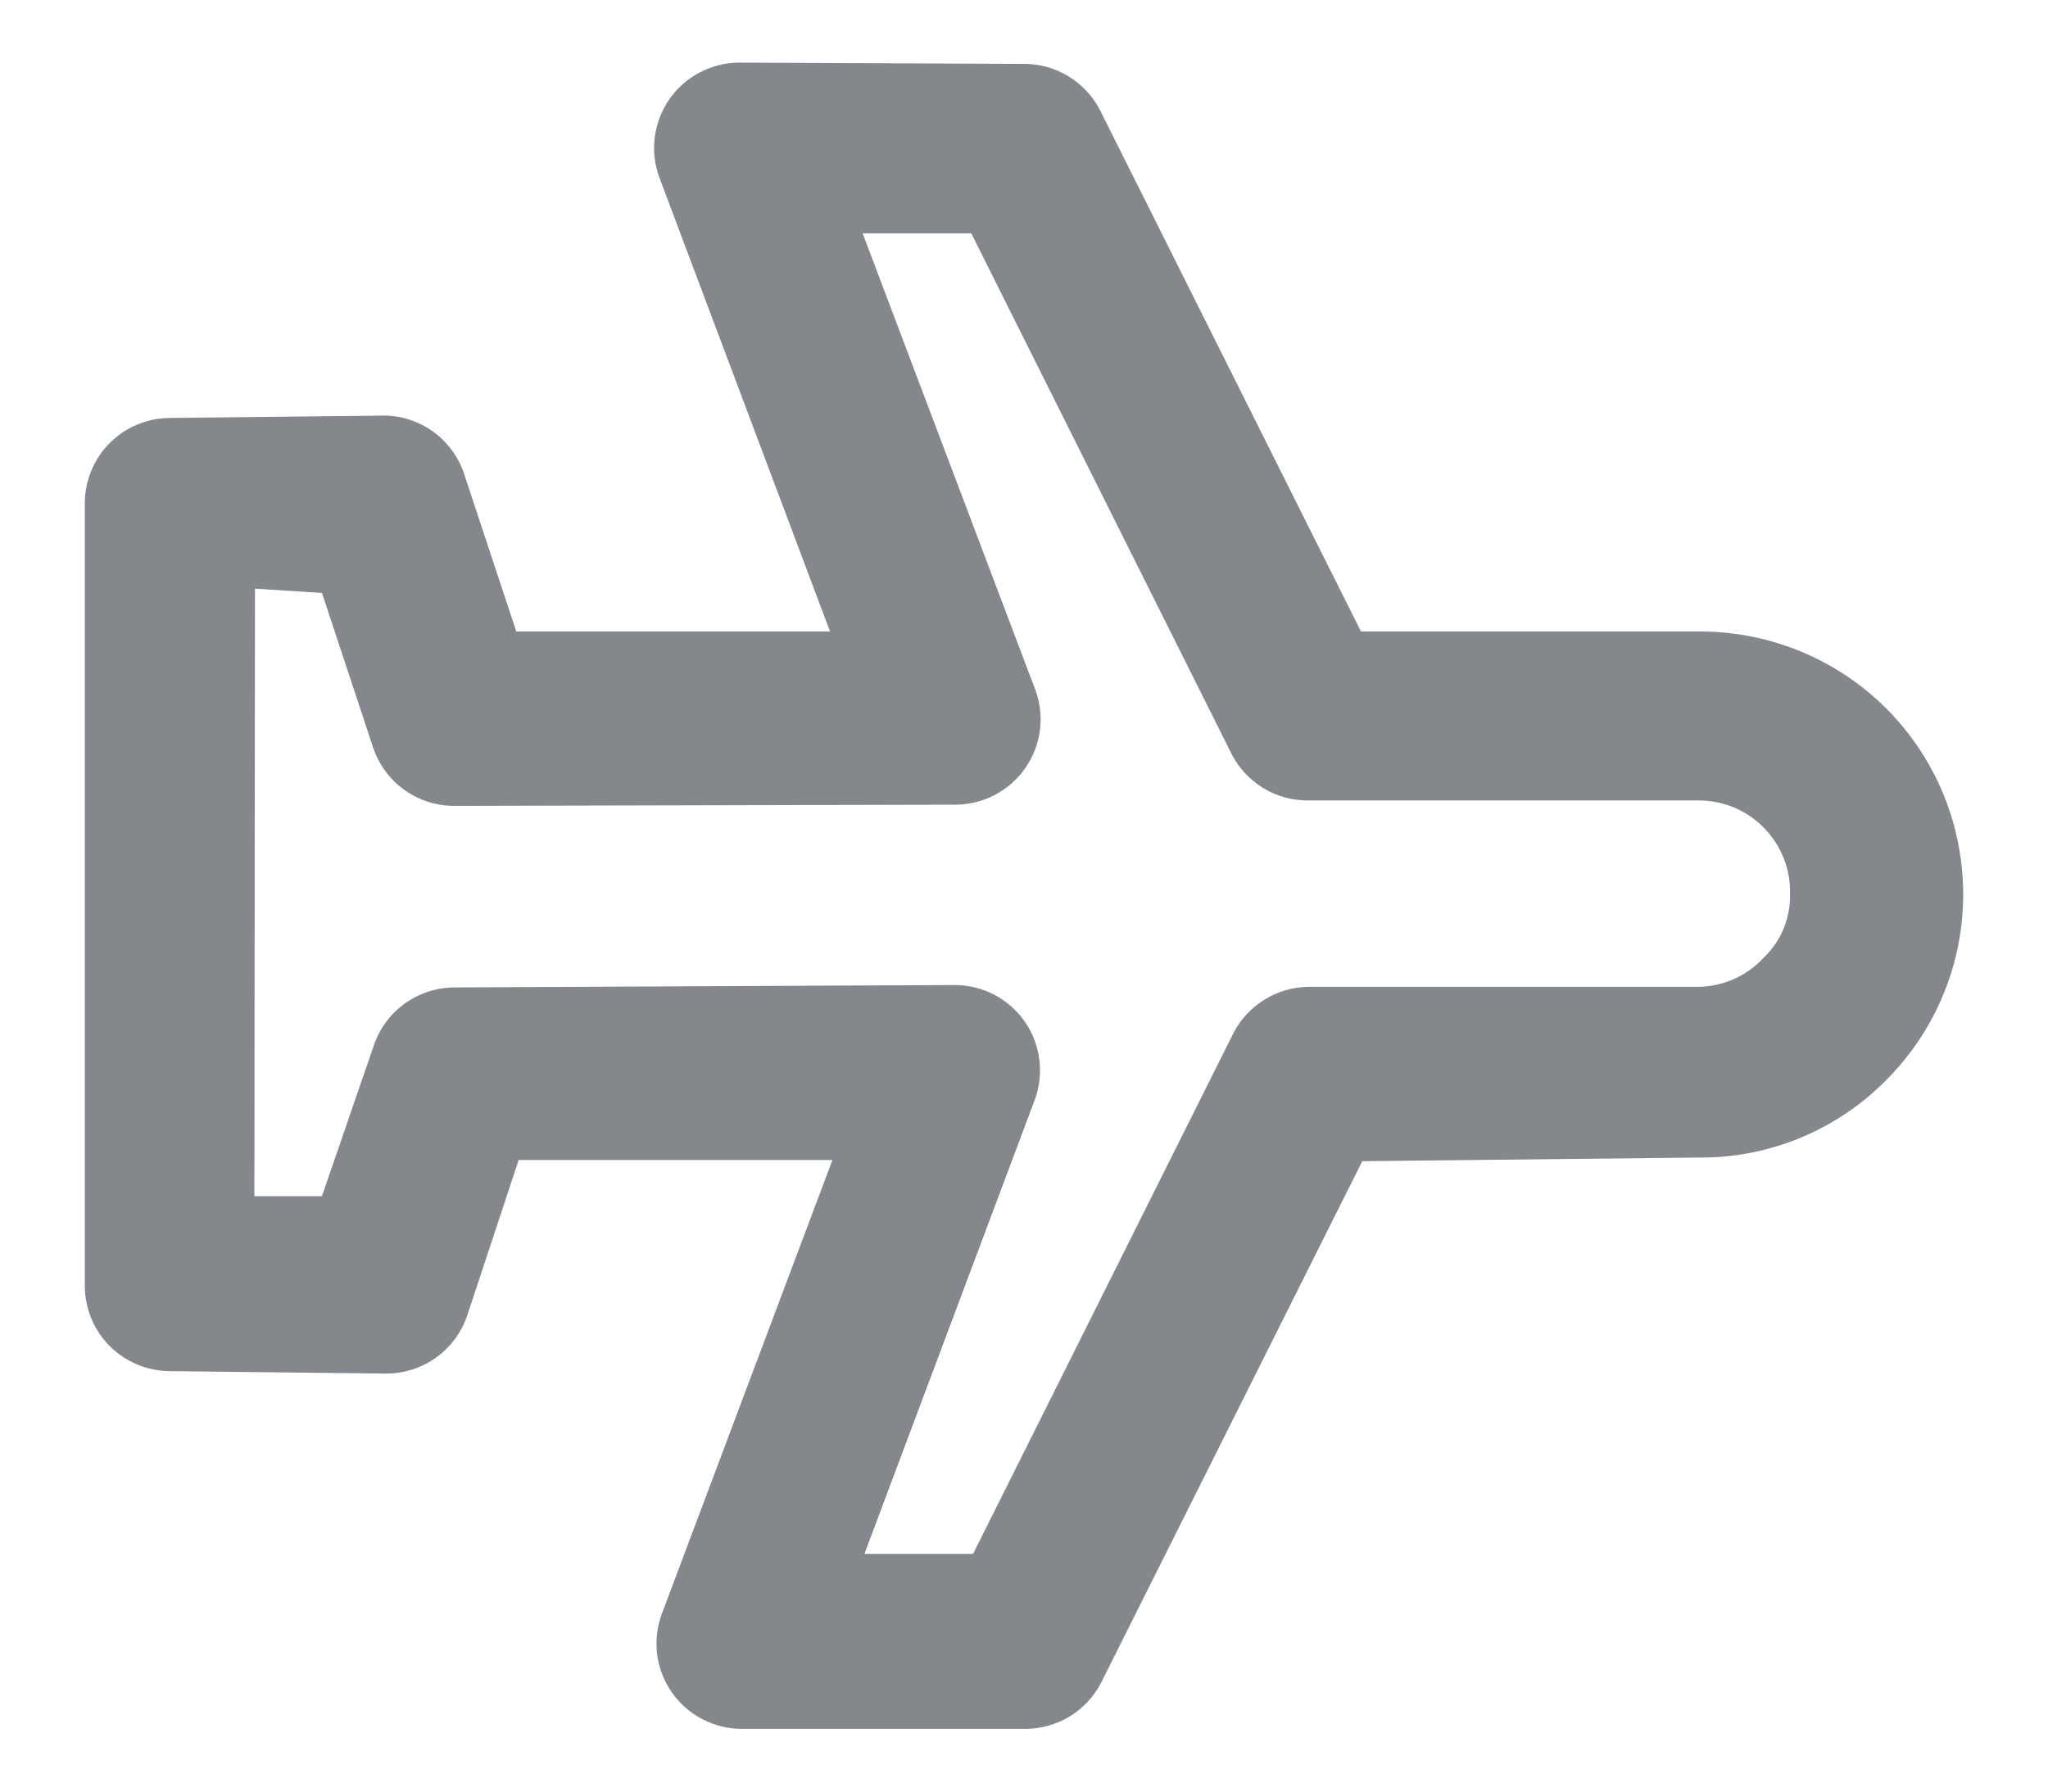 <svg width="24" height="21" viewBox="0 0 24 21" fill="none" xmlns="http://www.w3.org/2000/svg">
<path d="M22.101 12.663C22.533 12.233 22.827 11.684 22.947 11.086C23.066 10.488 23.005 9.868 22.772 9.304C22.539 8.741 22.144 8.259 21.637 7.921C21.129 7.582 20.533 7.402 19.923 7.402L15.949 7.402L12.888 1.286C12.804 1.125 12.678 0.991 12.524 0.896C12.369 0.801 12.192 0.75 12.011 0.749L8.659 0.734C8.499 0.735 8.341 0.775 8.199 0.85C8.057 0.924 7.935 1.032 7.844 1.164C7.752 1.296 7.694 1.447 7.673 1.606C7.653 1.766 7.671 1.927 7.726 2.078L9.727 7.402L6.05 7.402L5.449 5.585C5.389 5.384 5.267 5.207 5.101 5.078C4.935 4.95 4.732 4.878 4.523 4.871L1.991 4.899C1.727 4.9 1.474 5.005 1.287 5.192C1.1 5.379 0.995 5.632 0.994 5.896L0.994 15.075C0.995 15.339 1.1 15.592 1.287 15.779C1.474 15.965 1.727 16.071 1.991 16.072L4.523 16.1C4.734 16.101 4.94 16.035 5.111 15.912C5.283 15.789 5.411 15.614 5.477 15.414L6.078 13.597L9.755 13.597L7.754 18.921C7.699 19.072 7.681 19.233 7.701 19.393C7.722 19.552 7.78 19.703 7.872 19.835C7.963 19.967 8.085 20.075 8.227 20.149C8.369 20.224 8.527 20.264 8.687 20.265H12.025C12.206 20.263 12.383 20.212 12.538 20.117C12.692 20.023 12.818 19.888 12.902 19.727L15.964 13.611L19.923 13.568C20.328 13.57 20.729 13.49 21.103 13.335C21.477 13.179 21.817 12.951 22.101 12.663ZM19.916 11.567L15.334 11.567C15.153 11.569 14.976 11.62 14.822 11.715C14.667 11.809 14.541 11.944 14.457 12.105L11.403 18.214L10.13 18.214L12.124 12.897C12.181 12.746 12.2 12.583 12.18 12.423C12.161 12.263 12.102 12.11 12.011 11.977C11.918 11.844 11.795 11.735 11.651 11.659C11.506 11.584 11.346 11.545 11.184 11.546L5.329 11.574C5.12 11.574 4.916 11.64 4.746 11.761C4.576 11.883 4.448 12.055 4.381 12.253L3.773 14.021L2.981 14.021L2.988 6.9L3.773 6.95L4.374 8.767C4.441 8.965 4.569 9.137 4.739 9.259C4.909 9.381 5.113 9.446 5.322 9.446L11.191 9.432C11.352 9.432 11.512 9.394 11.656 9.319C11.799 9.244 11.923 9.136 12.015 9.003C12.108 8.87 12.166 8.717 12.187 8.556C12.207 8.396 12.188 8.233 12.131 8.081L10.109 2.735L11.382 2.735L14.436 8.845C14.52 9.005 14.646 9.14 14.8 9.235C14.955 9.33 15.132 9.381 15.313 9.382L19.895 9.382C20.038 9.381 20.179 9.408 20.311 9.461C20.443 9.515 20.563 9.595 20.664 9.696C20.764 9.796 20.844 9.916 20.898 10.048C20.952 10.18 20.979 10.322 20.977 10.464C20.982 10.606 20.957 10.748 20.904 10.88C20.85 11.011 20.769 11.13 20.666 11.228C20.57 11.332 20.454 11.415 20.325 11.473C20.197 11.531 20.058 11.563 19.916 11.567Z" fill="#84878B"/>
</svg>

